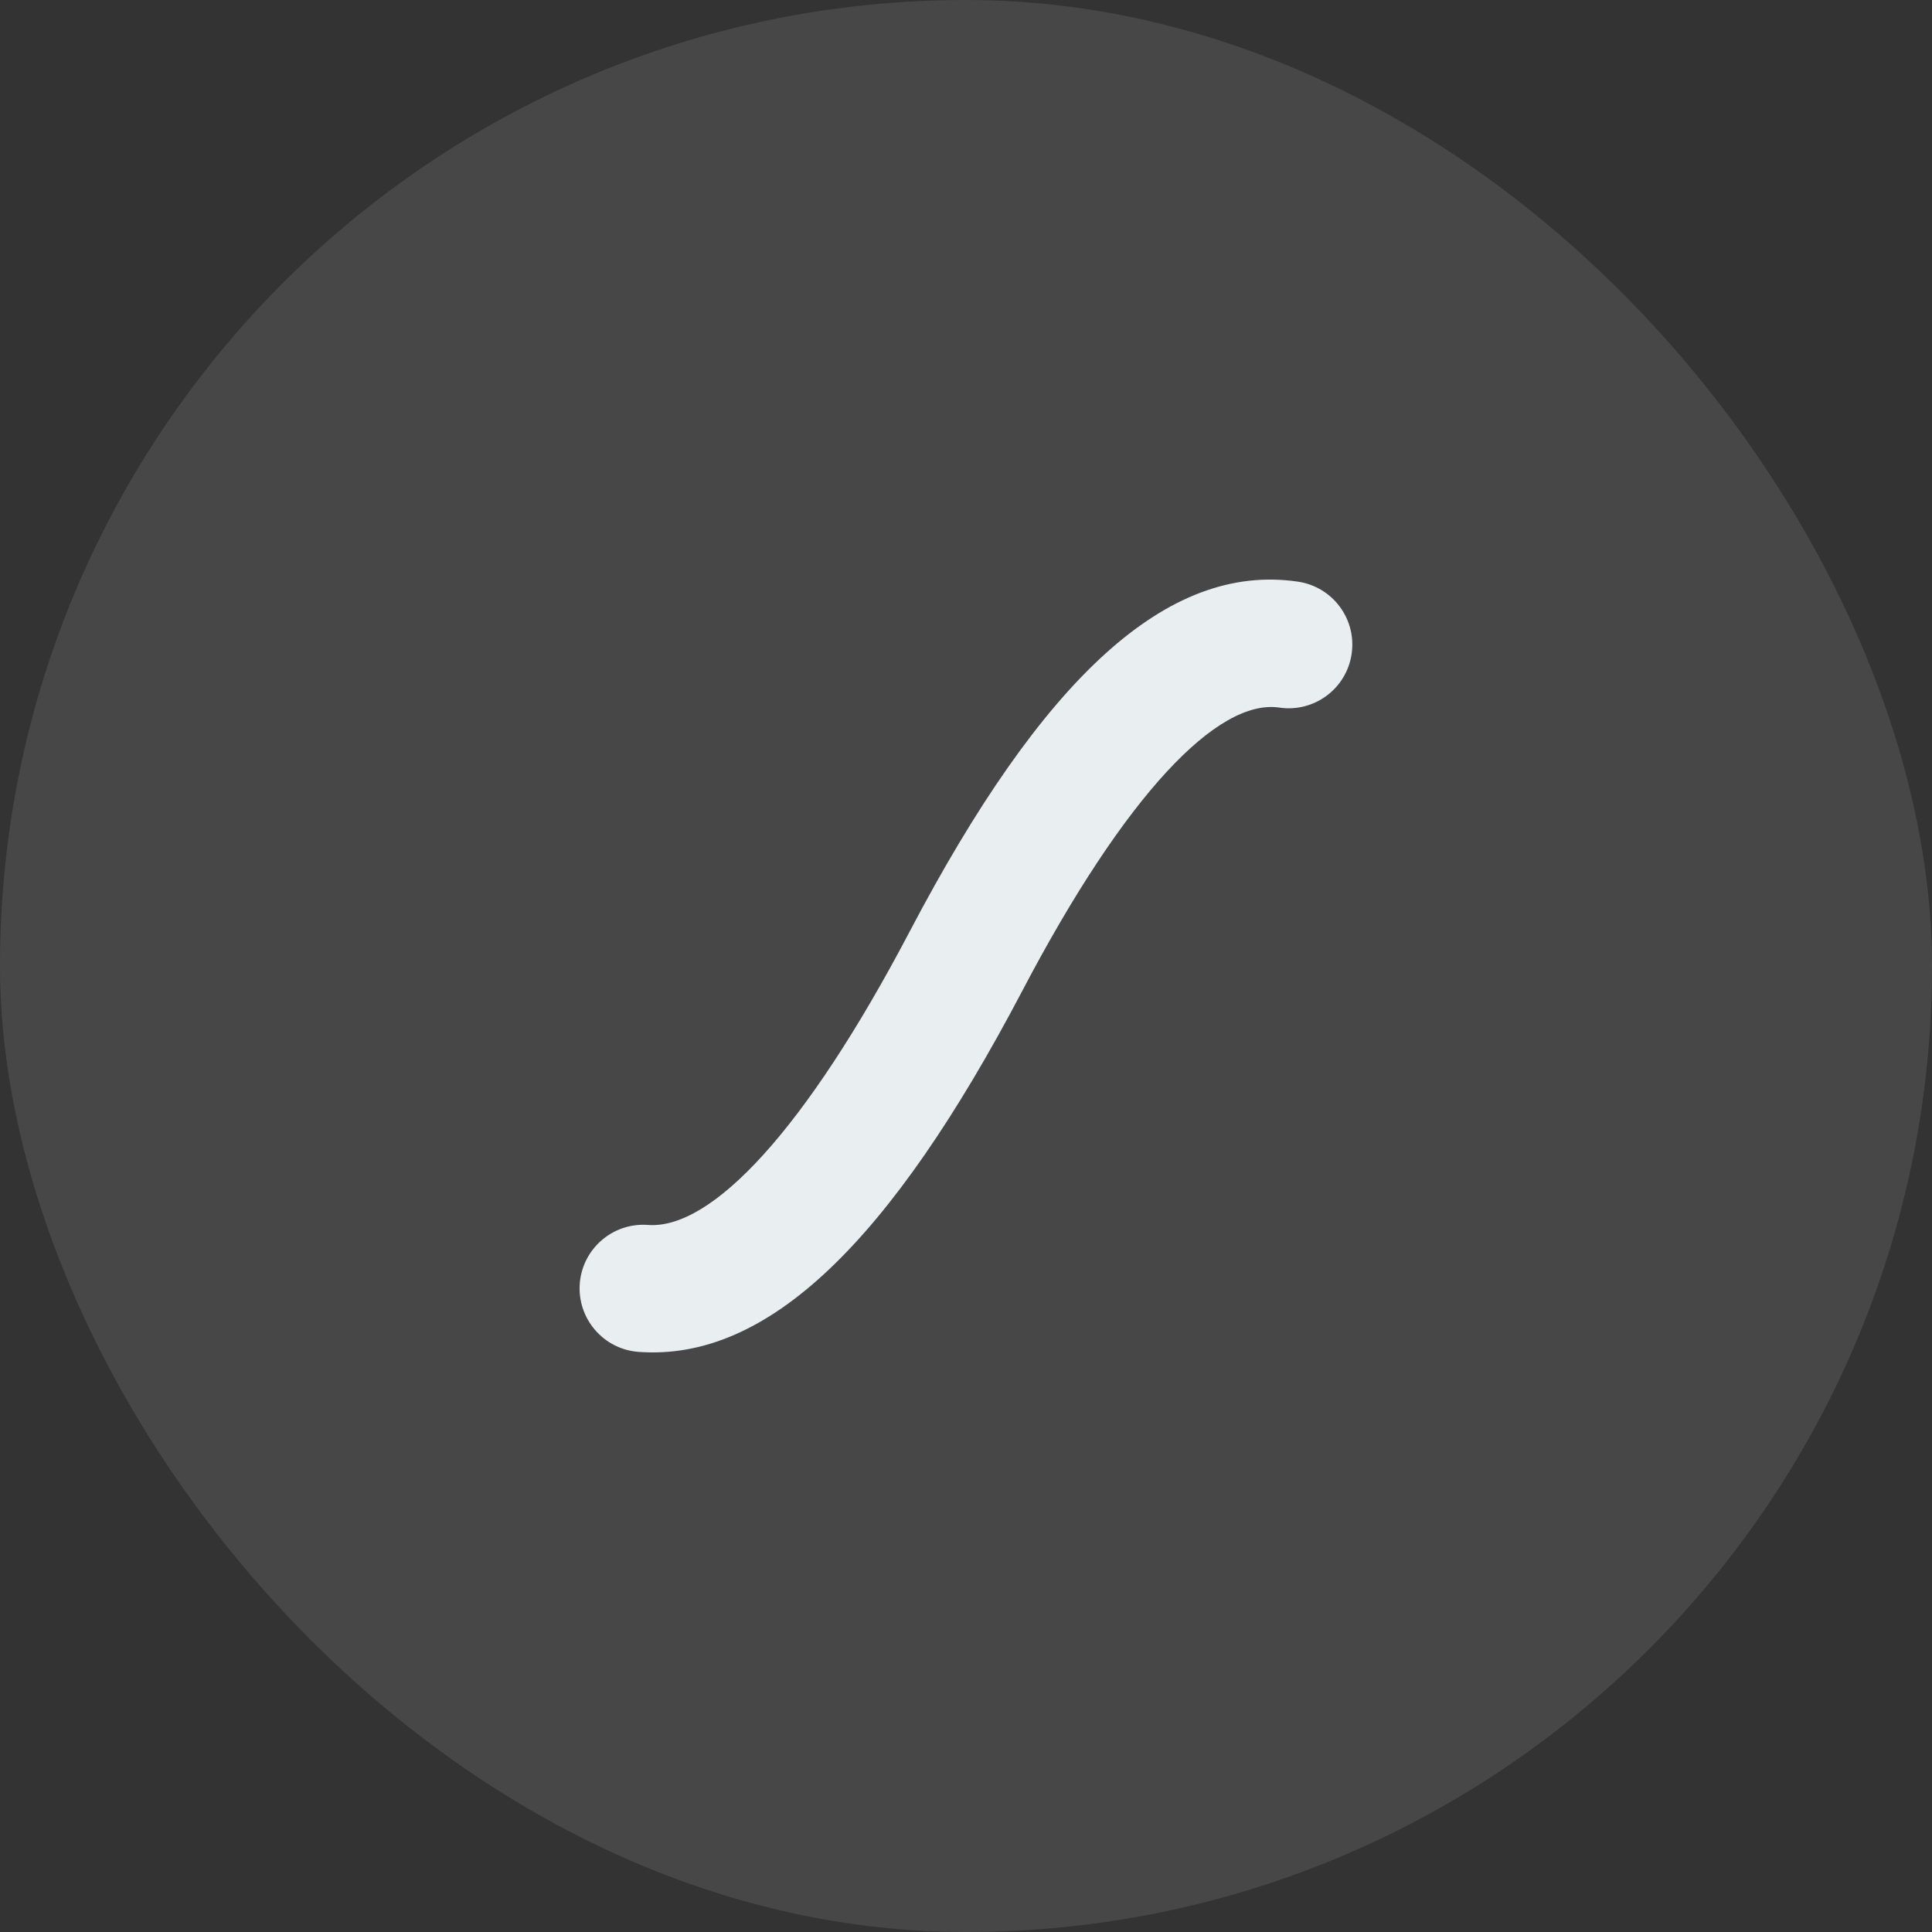 <svg width="60" height="60" viewBox="0 0 60 60" fill="none" xmlns="http://www.w3.org/2000/svg">
<rect x="0" y="0" width="60" height="60" fill="#333333" stroke="none"/>
<rect width="60" height="60" rx="30" fill="white" fill-opacity="0.1"/>
<path d="M40.31 18.064C41.391 18.225 42.136 19.228 41.976 20.309C41.817 21.389 40.812 22.134 39.732 21.975C37.821 21.692 34.956 24.661 31.75 30.768C27.654 38.565 23.843 42.28 19.831 41.984C18.742 41.903 17.926 40.955 18.005 39.866C18.087 38.779 19.034 37.961 20.122 38.042C22.104 38.188 25.014 35.092 28.25 28.931C32.37 21.084 36.233 17.462 40.31 18.064Z" fill="#E9EEF1"/>
</svg>
